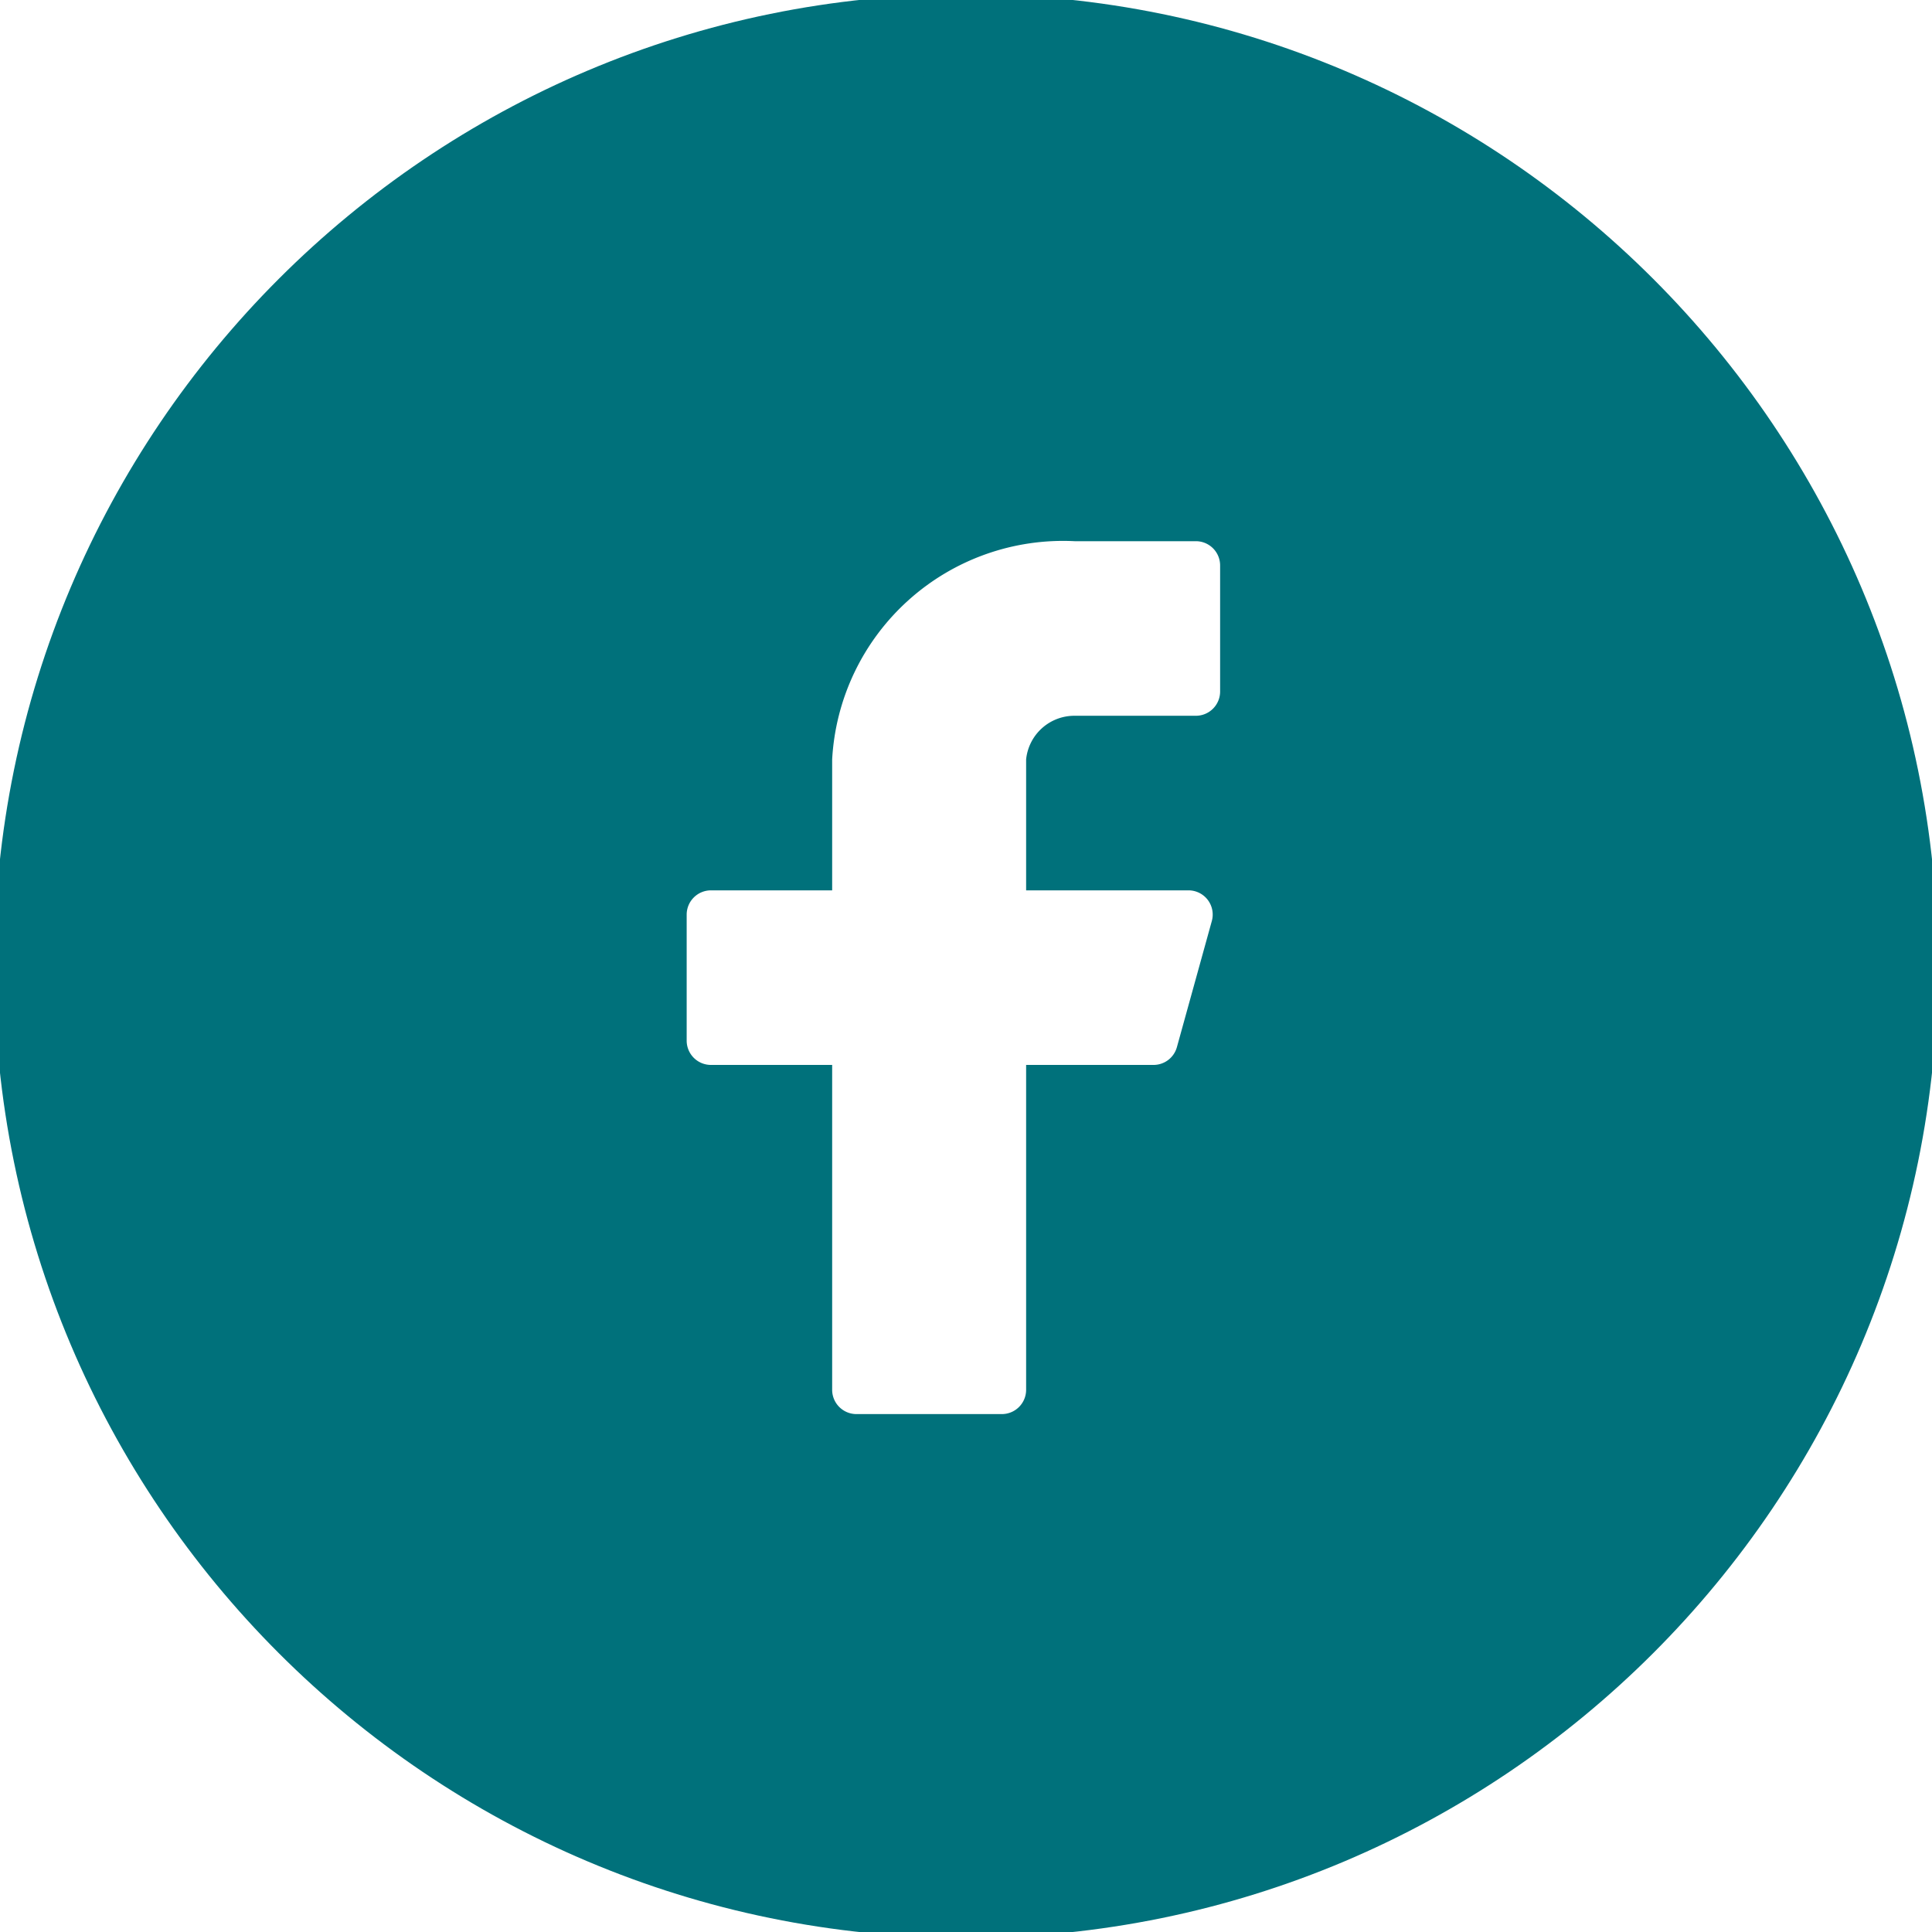 <svg xmlns="http://www.w3.org/2000/svg" width="83" height="83" fill="none" viewBox="0 0 83 83">
  <path fill="#fff" d="M0 0h83v83H0z"/>
  <g clip-path="url(#clip0_202_17)">
    <path fill="#00717B" stroke="#00717B" stroke-width="3.5" d="M41.5 81.5c22.091 0 40-17.909 40-40s-17.909-40-40-40-40 17.909-40 40 17.909 40 40 40z"/>
    <path fill="#fff" d="M52.417 24.292a1.042 1.042 0 00-1.042-1.042h-5.208a9.937 9.937 0 00-10.417 9.375v5.625h-5.208a1.044 1.044 0 00-1.042 1.042v5.416a1.043 1.043 0 001.042 1.042h5.208v13.958a1.043 1.043 0 001.042 1.042h6.25a1.043 1.043 0 001.041-1.042V45.75h5.459a1.042 1.042 0 001.02-.77l1.5-5.417a1.04 1.04 0 00-1-1.313h-6.979v-5.625a2.084 2.084 0 012.084-1.875h5.208a1.042 1.042 0 001.042-1.042v-5.416z"/>
  </g>
  <defs>
    <clipPath id="clip0_202_17">
      <path fill="#fff" d="M0 0h83v83H0z"/>
    </clipPath>
  </defs>
</svg>
